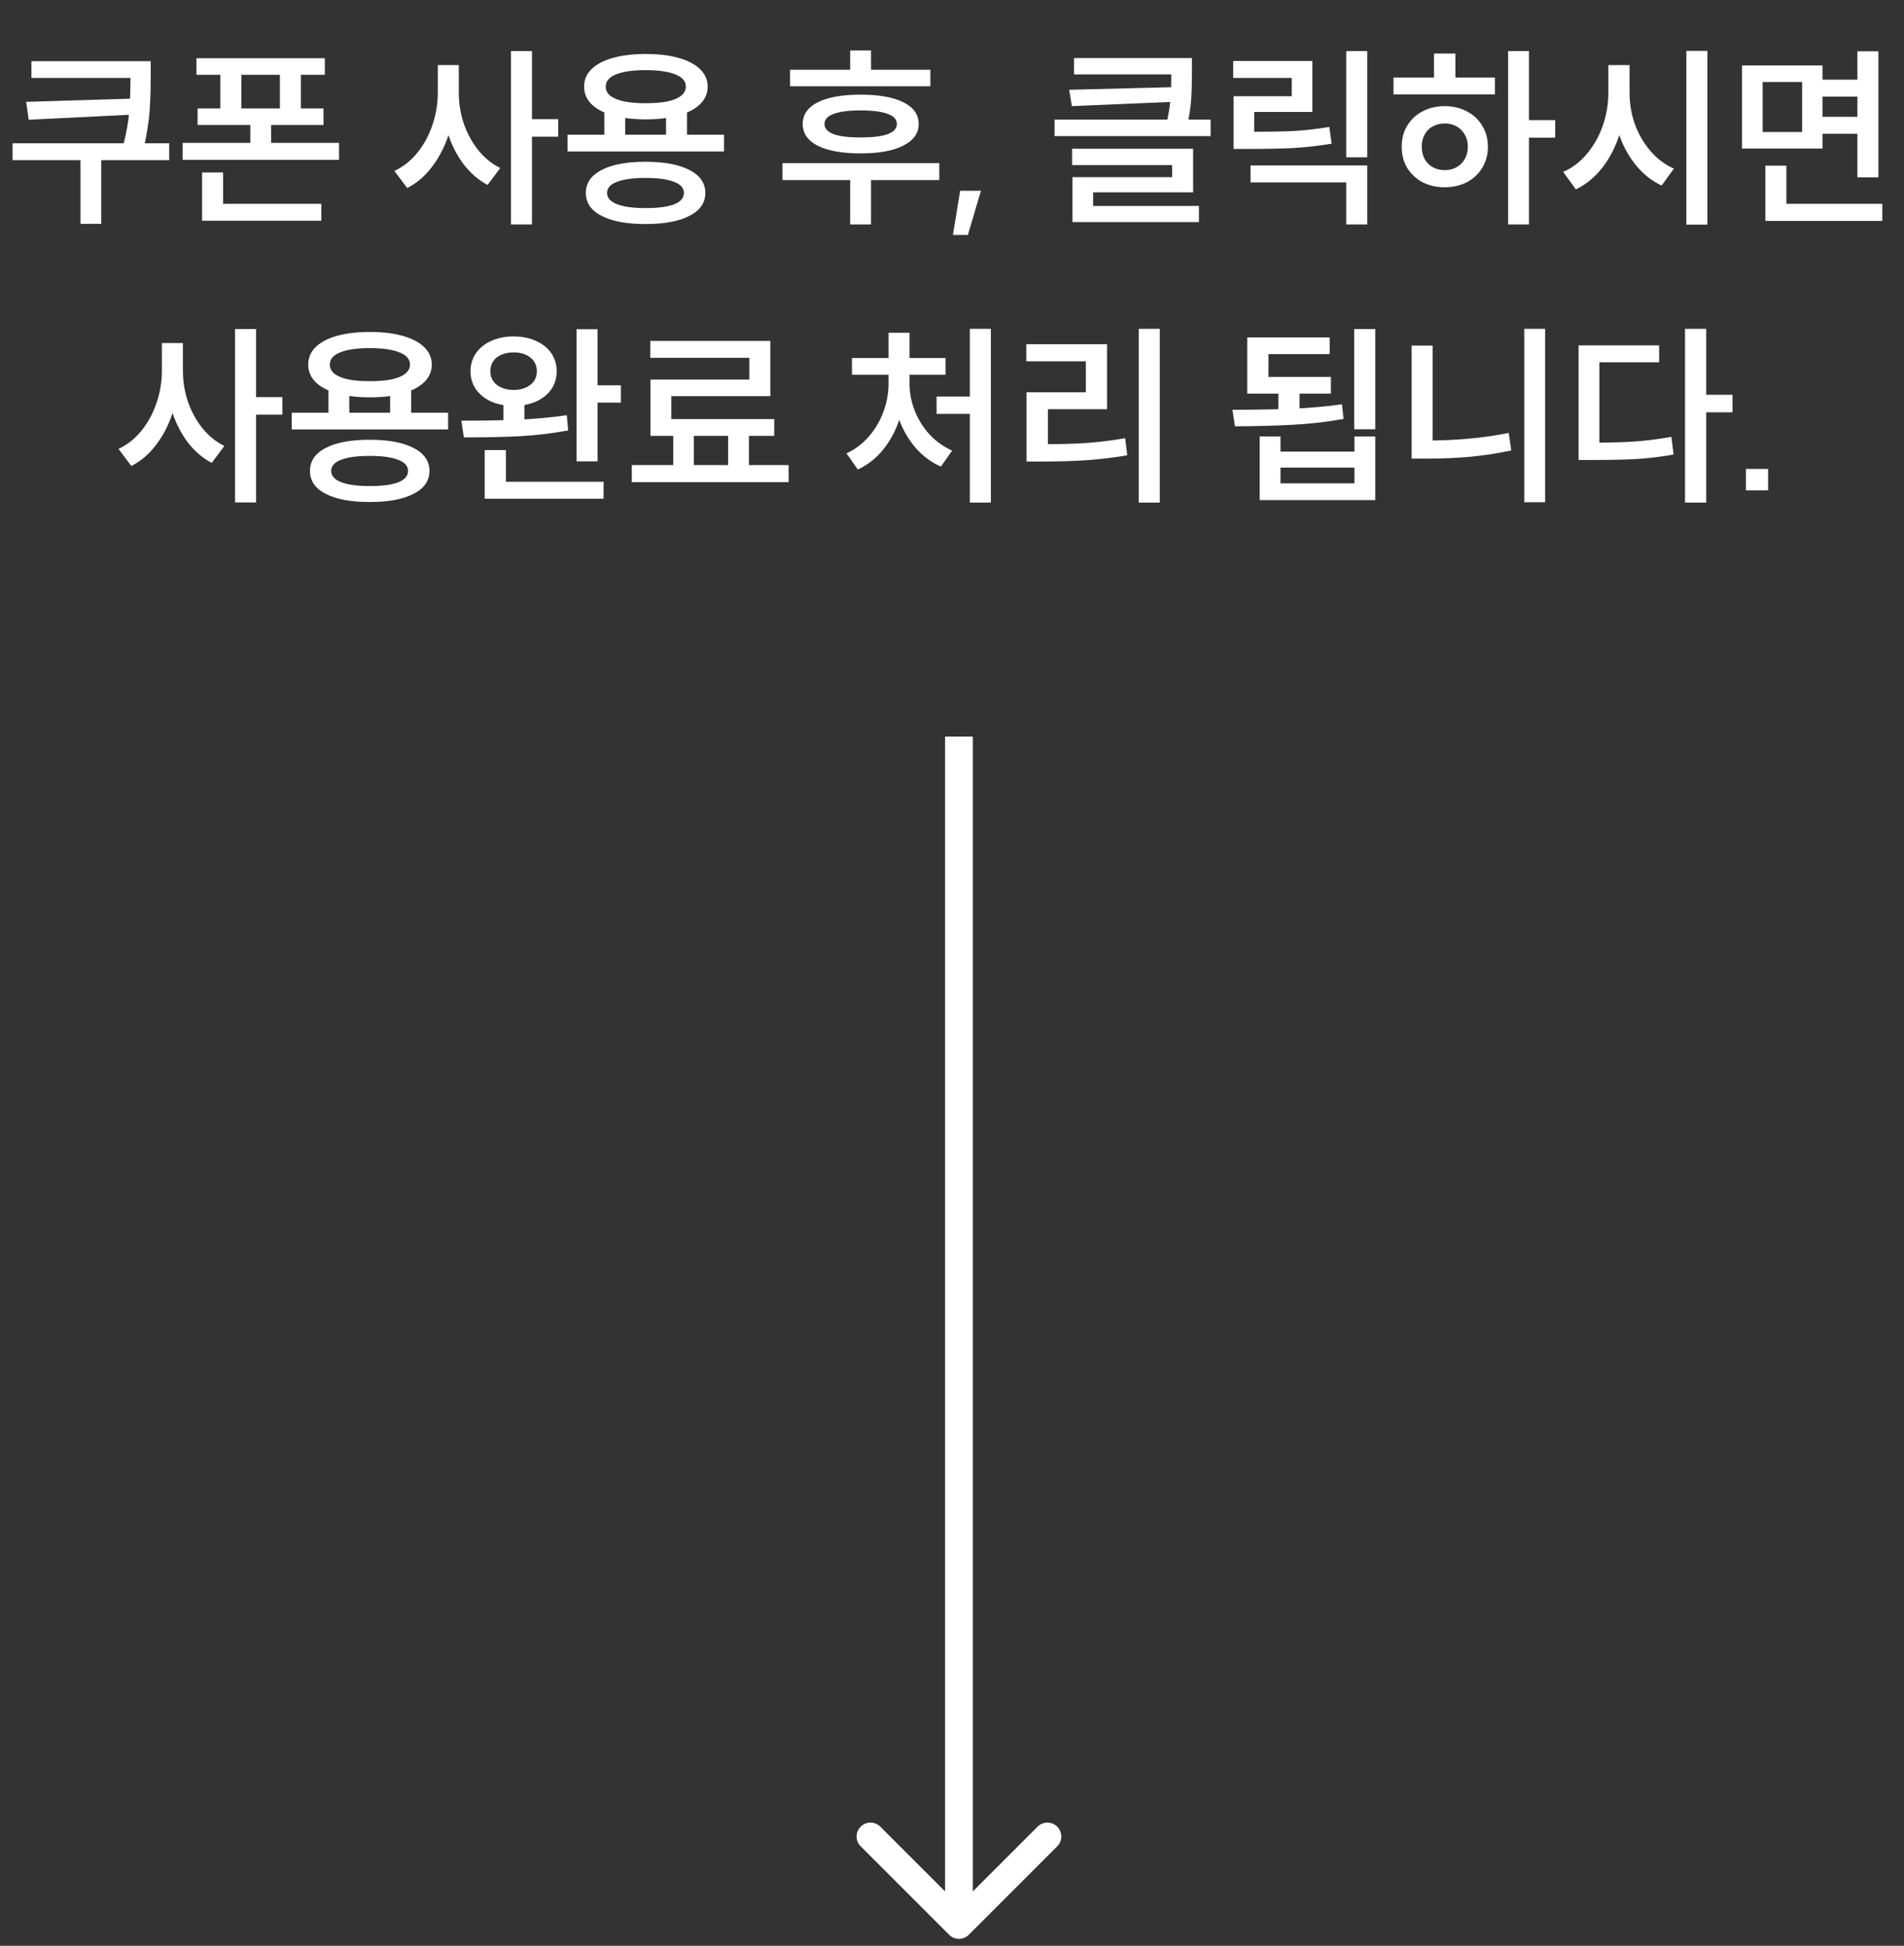 <svg width="137" height="140" viewBox="0 0 137 140" fill="none" xmlns="http://www.w3.org/2000/svg">
<rect x="0" y="0" width="137" height="140" fill="#333333" stroke="none"/>
<path d="M9.752 8.238L2.066 8.616L1.884 7.328L9.752 7.09V8.238ZM10.06 4.402V5.606H2.262V4.402H10.06ZM12.174 10.31V11.528H0.904V10.31H12.174ZM7.288 11.262V16.106H5.79V11.262H7.288ZM10.844 4.402V5.522C10.844 6.465 10.816 7.305 10.76 8.042C10.704 8.779 10.568 9.638 10.354 10.618L8.87 10.45C9.103 9.526 9.248 8.705 9.304 7.986C9.36 7.258 9.388 6.437 9.388 5.522V4.402H10.844ZM23.374 4.192V5.382H14.134V4.192H23.374ZM23.276 7.804V8.994H14.218V7.804H23.276ZM17.368 4.682V8.392H15.856V4.682H17.368ZM21.652 4.682V8.392H20.14V4.682H21.652ZM24.396 10.282V11.5H13.14V10.282H24.396ZM19.51 8.602V11.01H18.012V8.602H19.51ZM23.122 14.664V15.882H14.54V14.664H23.122ZM16.052 12.41V15.084H14.54V12.41H16.052ZM32.733 4.682V6.67C32.733 7.669 32.598 8.621 32.327 9.526C32.056 10.431 31.66 11.234 31.137 11.934C30.624 12.634 30.012 13.166 29.303 13.53L28.379 12.298C29.032 11.99 29.592 11.542 30.059 10.954C30.526 10.366 30.88 9.703 31.123 8.966C31.375 8.219 31.501 7.454 31.501 6.67V4.682H32.733ZM33.013 4.682V6.67C33.013 7.426 33.13 8.159 33.363 8.868C33.606 9.577 33.951 10.217 34.399 10.786C34.856 11.355 35.388 11.789 35.995 12.088L35.085 13.306C34.404 12.942 33.811 12.424 33.307 11.752C32.812 11.071 32.434 10.296 32.173 9.428C31.921 8.551 31.795 7.631 31.795 6.67V4.682H33.013ZM38.277 3.674V16.148H36.765V3.674H38.277ZM40.167 8.574V9.834H37.941V8.574H40.167ZM44.983 7.86V10.17H43.485V7.86H44.983ZM49.435 7.86V10.17H47.923V7.86H49.435ZM52.095 9.694V10.898H40.839V9.694H52.095ZM46.439 11.64C47.793 11.64 48.847 11.836 49.603 12.228C50.369 12.62 50.751 13.171 50.751 13.88C50.751 14.599 50.369 15.149 49.603 15.532C48.847 15.924 47.797 16.12 46.453 16.12C45.1 16.12 44.045 15.924 43.289 15.532C42.533 15.149 42.155 14.599 42.155 13.88C42.155 13.171 42.533 12.62 43.289 12.228C44.045 11.836 45.095 11.64 46.439 11.64ZM46.439 12.802C45.553 12.802 44.871 12.895 44.395 13.082C43.919 13.259 43.681 13.525 43.681 13.88C43.681 14.235 43.919 14.505 44.395 14.692C44.871 14.879 45.557 14.972 46.453 14.972C47.349 14.972 48.031 14.883 48.497 14.706C48.973 14.519 49.211 14.244 49.211 13.88C49.211 13.525 48.973 13.259 48.497 13.082C48.031 12.895 47.345 12.802 46.439 12.802ZM46.467 3.884C47.373 3.884 48.157 3.977 48.819 4.164C49.491 4.351 50.009 4.621 50.373 4.976C50.737 5.331 50.919 5.751 50.919 6.236C50.919 6.721 50.737 7.141 50.373 7.496C50.009 7.851 49.491 8.121 48.819 8.308C48.157 8.495 47.373 8.588 46.467 8.588C45.553 8.588 44.764 8.495 44.101 8.308C43.439 8.121 42.925 7.851 42.561 7.496C42.207 7.141 42.029 6.721 42.029 6.236C42.029 5.741 42.207 5.321 42.561 4.976C42.925 4.621 43.439 4.351 44.101 4.164C44.773 3.977 45.562 3.884 46.467 3.884ZM46.453 5.046C45.539 5.046 44.829 5.149 44.325 5.354C43.831 5.55 43.583 5.844 43.583 6.236C43.583 6.488 43.695 6.707 43.919 6.894C44.153 7.071 44.484 7.207 44.913 7.3C45.343 7.384 45.861 7.426 46.467 7.426C47.074 7.426 47.592 7.384 48.021 7.3C48.451 7.207 48.777 7.071 49.001 6.894C49.235 6.707 49.351 6.488 49.351 6.236C49.351 5.844 49.099 5.55 48.595 5.354C48.091 5.149 47.377 5.046 46.453 5.046ZM66.942 5.018V6.208H56.848V5.018H66.942ZM67.586 11.738V12.956H56.302V11.738H67.586ZM62.672 12.788V16.148H61.174V12.788H62.672ZM61.93 6.81C63.246 6.81 64.268 6.992 64.996 7.356C65.734 7.72 66.102 8.243 66.102 8.924C66.102 9.587 65.734 10.105 64.996 10.478C64.268 10.851 63.246 11.038 61.93 11.038C60.614 11.038 59.587 10.856 58.85 10.492C58.122 10.119 57.758 9.596 57.758 8.924C57.758 8.243 58.122 7.72 58.85 7.356C59.578 6.992 60.605 6.81 61.93 6.81ZM61.93 7.944C61.072 7.944 60.423 8.028 59.984 8.196C59.545 8.355 59.326 8.597 59.326 8.924C59.326 9.241 59.545 9.484 59.984 9.652C60.423 9.811 61.067 9.89 61.916 9.89C62.784 9.89 63.438 9.811 63.876 9.652C64.315 9.484 64.534 9.241 64.534 8.924C64.534 8.597 64.315 8.355 63.876 8.196C63.438 8.028 62.789 7.944 61.93 7.944ZM62.672 3.632V5.816H61.174V3.632H62.672ZM69.644 16.904H68.567L69.085 13.726H70.582L69.644 16.904ZM85.205 4.178V5.354H77.281V4.178H85.205ZM85.765 4.178V5.2C85.765 5.937 85.746 6.586 85.709 7.146C85.671 7.706 85.578 8.327 85.429 9.008L83.945 8.854C84.094 8.182 84.187 7.585 84.225 7.062C84.262 6.53 84.281 5.909 84.281 5.2V4.178H85.765ZM84.729 7.314L77.127 7.636L76.931 6.46L84.729 6.264V7.314ZM87.109 8.602V9.792H75.881V8.602H87.109ZM85.849 10.702V13.838H78.653V15.322H77.169V12.746H84.337V11.878H77.141V10.702H85.849ZM86.269 14.818V15.98H77.169V14.818H86.269ZM98.379 3.674V11.318H96.867V3.674H98.379ZM98.379 11.906V16.148H96.867V13.124H89.979V11.906H98.379ZM89.797 9.484C91.113 9.484 92.196 9.465 93.045 9.428C93.904 9.381 94.772 9.283 95.649 9.134L95.817 10.338C94.921 10.487 94.03 10.59 93.143 10.646C92.266 10.693 91.15 10.716 89.797 10.716H88.761V9.484H89.797ZM94.431 4.388V8.056H90.245V10.072H88.761V6.922H92.947V5.606H88.733V4.388H94.431ZM110.013 3.674V16.148H108.515V3.674H110.013ZM111.903 8.644V9.904H109.677V8.644H111.903ZM107.563 5.578V6.796H100.269V5.578H107.563ZM103.951 7.636C104.539 7.636 105.071 7.762 105.547 8.014C106.023 8.257 106.392 8.602 106.653 9.05C106.924 9.489 107.059 9.993 107.059 10.562C107.059 11.122 106.924 11.626 106.653 12.074C106.392 12.513 106.023 12.858 105.547 13.11C105.071 13.353 104.539 13.474 103.951 13.474C103.363 13.474 102.831 13.353 102.355 13.11C101.889 12.858 101.52 12.513 101.249 12.074C100.988 11.635 100.857 11.131 100.857 10.562C100.857 9.993 100.988 9.489 101.249 9.05C101.52 8.602 101.889 8.257 102.355 8.014C102.831 7.762 103.363 7.636 103.951 7.636ZM103.951 8.882C103.643 8.882 103.359 8.952 103.097 9.092C102.845 9.223 102.649 9.419 102.509 9.68C102.369 9.932 102.299 10.226 102.299 10.562C102.299 10.889 102.369 11.183 102.509 11.444C102.649 11.696 102.845 11.892 103.097 12.032C103.349 12.172 103.634 12.242 103.951 12.242C104.269 12.242 104.553 12.172 104.805 12.032C105.057 11.892 105.253 11.696 105.393 11.444C105.543 11.183 105.617 10.889 105.617 10.562C105.617 10.226 105.543 9.932 105.393 9.68C105.253 9.428 105.057 9.232 104.805 9.092C104.553 8.952 104.269 8.882 103.951 8.882ZM104.721 3.856V6.068H103.181V3.856H104.721ZM116.986 4.682V6.67C116.986 7.706 116.841 8.681 116.552 9.596C116.272 10.511 115.861 11.323 115.32 12.032C114.778 12.732 114.134 13.264 113.388 13.628L112.478 12.368C113.14 12.079 113.714 11.64 114.2 11.052C114.694 10.455 115.072 9.778 115.334 9.022C115.595 8.266 115.726 7.482 115.726 6.67V4.682H116.986ZM117.252 4.682V6.67C117.252 7.445 117.378 8.196 117.63 8.924C117.891 9.643 118.264 10.287 118.75 10.856C119.235 11.425 119.8 11.85 120.444 12.13L119.562 13.348C118.824 13.003 118.19 12.494 117.658 11.822C117.126 11.15 116.72 10.375 116.44 9.498C116.16 8.611 116.02 7.669 116.02 6.67V4.682H117.252ZM122.852 3.66V16.162H121.34V3.66H122.852ZM134.094 5.732V6.95H130.804V5.732H134.094ZM134.136 8.406V9.624H130.804V8.406H134.136ZM131.14 4.71V10.688H125.344V4.71H131.14ZM126.828 5.9V9.498H129.67V5.9H126.828ZM135.158 3.688V12.76H133.646V3.688H135.158ZM135.438 14.664V15.896H127.024V14.664H135.438ZM128.536 11.92V15.28H127.024V11.92H128.536ZM12.881 24.682V26.67C12.881 27.669 12.746 28.621 12.475 29.526C12.205 30.431 11.808 31.234 11.285 31.934C10.772 32.634 10.161 33.166 9.451 33.53L8.527 32.298C9.181 31.99 9.741 31.542 10.207 30.954C10.674 30.366 11.029 29.703 11.271 28.966C11.523 28.219 11.649 27.454 11.649 26.67V24.682H12.881ZM13.161 24.682V26.67C13.161 27.426 13.278 28.159 13.511 28.868C13.754 29.577 14.099 30.217 14.547 30.786C15.005 31.355 15.537 31.789 16.143 32.088L15.233 33.306C14.552 32.942 13.959 32.424 13.455 31.752C12.961 31.071 12.583 30.296 12.321 29.428C12.069 28.551 11.943 27.631 11.943 26.67V24.682H13.161ZM18.425 23.674V36.148H16.913V23.674H18.425ZM20.315 28.574V29.834H18.089V28.574H20.315ZM25.132 27.86V30.17H23.634V27.86H25.132ZM29.584 27.86V30.17H28.072V27.86H29.584ZM32.244 29.694V30.898H20.988V29.694H32.244ZM26.588 31.64C27.941 31.64 28.996 31.836 29.752 32.228C30.517 32.62 30.9 33.171 30.9 33.88C30.9 34.599 30.517 35.149 29.752 35.532C28.996 35.924 27.946 36.12 26.602 36.12C25.248 36.12 24.194 35.924 23.438 35.532C22.682 35.149 22.304 34.599 22.304 33.88C22.304 33.171 22.682 32.62 23.438 32.228C24.194 31.836 25.244 31.64 26.588 31.64ZM26.588 32.802C25.701 32.802 25.02 32.895 24.544 33.082C24.068 33.259 23.83 33.525 23.83 33.88C23.83 34.235 24.068 34.505 24.544 34.692C25.02 34.879 25.706 34.972 26.602 34.972C27.498 34.972 28.179 34.883 28.646 34.706C29.122 34.519 29.36 34.244 29.36 33.88C29.36 33.525 29.122 33.259 28.646 33.082C28.179 32.895 27.493 32.802 26.588 32.802ZM26.616 23.884C27.521 23.884 28.305 23.977 28.968 24.164C29.64 24.351 30.158 24.621 30.522 24.976C30.886 25.331 31.068 25.751 31.068 26.236C31.068 26.721 30.886 27.141 30.522 27.496C30.158 27.851 29.64 28.121 28.968 28.308C28.305 28.495 27.521 28.588 26.616 28.588C25.701 28.588 24.912 28.495 24.25 28.308C23.587 28.121 23.074 27.851 22.71 27.496C22.355 27.141 22.178 26.721 22.178 26.236C22.178 25.741 22.355 25.321 22.71 24.976C23.074 24.621 23.587 24.351 24.25 24.164C24.922 23.977 25.71 23.884 26.616 23.884ZM26.602 25.046C25.687 25.046 24.978 25.149 24.474 25.354C23.979 25.55 23.732 25.844 23.732 26.236C23.732 26.488 23.844 26.707 24.068 26.894C24.301 27.071 24.632 27.207 25.062 27.3C25.491 27.384 26.009 27.426 26.616 27.426C27.222 27.426 27.74 27.384 28.17 27.3C28.599 27.207 28.926 27.071 29.15 26.894C29.383 26.707 29.5 26.488 29.5 26.236C29.5 25.844 29.248 25.55 28.744 25.354C28.24 25.149 27.526 25.046 26.602 25.046ZM37.732 28.77V30.66H36.22V28.77H37.732ZM36.962 24.206C37.559 24.206 38.091 24.313 38.558 24.528C39.034 24.733 39.403 25.027 39.664 25.41C39.925 25.793 40.056 26.227 40.056 26.712C40.056 27.197 39.925 27.631 39.664 28.014C39.403 28.387 39.034 28.681 38.558 28.896C38.091 29.101 37.559 29.204 36.962 29.204C36.365 29.204 35.828 29.101 35.352 28.896C34.885 28.681 34.517 28.387 34.246 28.014C33.985 27.631 33.854 27.197 33.854 26.712C33.854 26.227 33.985 25.793 34.246 25.41C34.517 25.027 34.885 24.733 35.352 24.528C35.828 24.313 36.365 24.206 36.962 24.206ZM36.962 25.354C36.626 25.354 36.332 25.41 36.08 25.522C35.828 25.625 35.632 25.779 35.492 25.984C35.352 26.189 35.282 26.432 35.282 26.712C35.282 26.983 35.352 27.221 35.492 27.426C35.632 27.622 35.828 27.776 36.08 27.888C36.332 28 36.626 28.056 36.962 28.056C37.289 28.056 37.578 28 37.83 27.888C38.082 27.776 38.278 27.622 38.418 27.426C38.558 27.221 38.628 26.983 38.628 26.712C38.628 26.432 38.558 26.194 38.418 25.998C38.278 25.793 38.082 25.634 37.83 25.522C37.578 25.41 37.289 25.354 36.962 25.354ZM42.996 23.688V33.194H41.484V23.688H42.996ZM44.676 27.72V28.966H42.422V27.72H44.676ZM43.43 34.664V35.882H34.876V34.664H43.43ZM36.402 32.382V35.196H34.876V32.382H36.402ZM33.196 30.268C34.661 30.268 36.019 30.245 37.27 30.198C38.521 30.142 39.692 30.035 40.784 29.876L40.882 30.968C39.753 31.183 38.572 31.323 37.34 31.388C36.117 31.444 34.797 31.472 33.378 31.472L33.196 30.268ZM49.926 30.954V33.936H48.442V30.954H49.926ZM53.888 30.94V33.936H52.39V30.94H53.888ZM56.744 33.46V34.692H45.46V33.46H56.744ZM55.428 24.528V28.504H48.302V30.772H46.804V27.314H53.916V25.746H46.79V24.528H55.428ZM55.708 30.156V31.36H46.804V30.156H55.708ZM71.297 23.66V36.162H69.785V23.66H71.297ZM70.149 28.532V29.778H67.391V28.532H70.149ZM65.137 26.796V27.608C65.137 28.495 64.997 29.349 64.717 30.17C64.447 30.991 64.055 31.719 63.541 32.354C63.037 32.979 62.431 33.455 61.721 33.782L60.909 32.62C61.535 32.331 62.076 31.92 62.533 31.388C62.991 30.856 63.336 30.263 63.569 29.61C63.812 28.957 63.933 28.289 63.933 27.608V26.796H65.137ZM65.445 26.796V27.608C65.445 28.261 65.567 28.901 65.809 29.526C66.052 30.151 66.402 30.721 66.859 31.234C67.326 31.738 67.877 32.135 68.511 32.424L67.699 33.572C66.99 33.255 66.374 32.793 65.851 32.186C65.338 31.579 64.941 30.879 64.661 30.086C64.391 29.293 64.255 28.467 64.255 27.608V26.796H65.445ZM68.035 25.76V26.964H61.301V25.76H68.035ZM65.445 23.94V26.39H63.933V23.94H65.445ZM83.45 23.66V36.162H81.938V23.66H83.45ZM74.924 31.962C76.137 31.962 77.206 31.934 78.13 31.878C79.054 31.813 79.996 31.696 80.958 31.528L81.112 32.76C80.122 32.928 79.147 33.045 78.186 33.11C77.234 33.175 76.146 33.208 74.924 33.208H73.86V31.962H74.924ZM79.656 24.766V29.442H75.4V32.424H73.86V28.224H78.13V25.998H73.846V24.766H79.656ZM93.508 27.874V29.904H91.983V27.874H93.508ZM98.954 23.674V30.884H97.442V23.674H98.954ZM88.678 29.484C90.181 29.484 91.581 29.461 92.879 29.414C94.185 29.358 95.412 29.251 96.561 29.092L96.672 30.142C95.496 30.357 94.283 30.497 93.032 30.562C91.782 30.627 90.391 30.665 88.861 30.674L88.678 29.484ZM95.763 27.118V28.322H89.743V27.118H95.763ZM95.678 24.276V25.48H91.269V27.524H89.743V24.276H95.678ZM92.136 31.402V32.494H97.457V31.402H98.954V35.98H90.638V31.402H92.136ZM92.136 34.776H97.457V33.642H92.136V34.776ZM111.177 23.66V36.134H109.679V23.66H111.177ZM103.085 24.864V32.592H101.573V24.864H103.085ZM102.651 31.696C103.64 31.696 104.625 31.654 105.605 31.57C106.585 31.486 107.569 31.346 108.559 31.15L108.741 32.41C107.733 32.625 106.725 32.779 105.717 32.872C104.718 32.956 103.696 32.998 102.651 32.998H101.573V31.696H102.651ZM122.769 23.66V36.162H121.243V23.66H122.769ZM124.659 28.406V29.666H122.419V28.406H124.659ZM114.607 31.85C115.764 31.85 116.777 31.822 117.645 31.766C118.513 31.701 119.386 31.589 120.263 31.43L120.417 32.704C119.53 32.863 118.648 32.97 117.771 33.026C116.903 33.073 115.848 33.096 114.607 33.096H113.585V31.85H114.607ZM119.381 24.85V26.068H115.083V32.438H113.585V24.85H119.381ZM127.221 33.74V35.28H125.625V33.74H127.221Z" fill="white"/>
<path d="M68.293 139.207C68.683 139.598 69.317 139.598 69.707 139.207L76.071 132.843C76.462 132.453 76.462 131.819 76.071 131.429C75.68 131.038 75.047 131.038 74.657 131.429L69 137.086L63.343 131.429C62.953 131.038 62.319 131.038 61.929 131.429C61.538 131.819 61.538 132.453 61.929 132.843L68.293 139.207ZM68 53L68 138.5H70L70 53L68 53Z" fill="white"/>
</svg>
